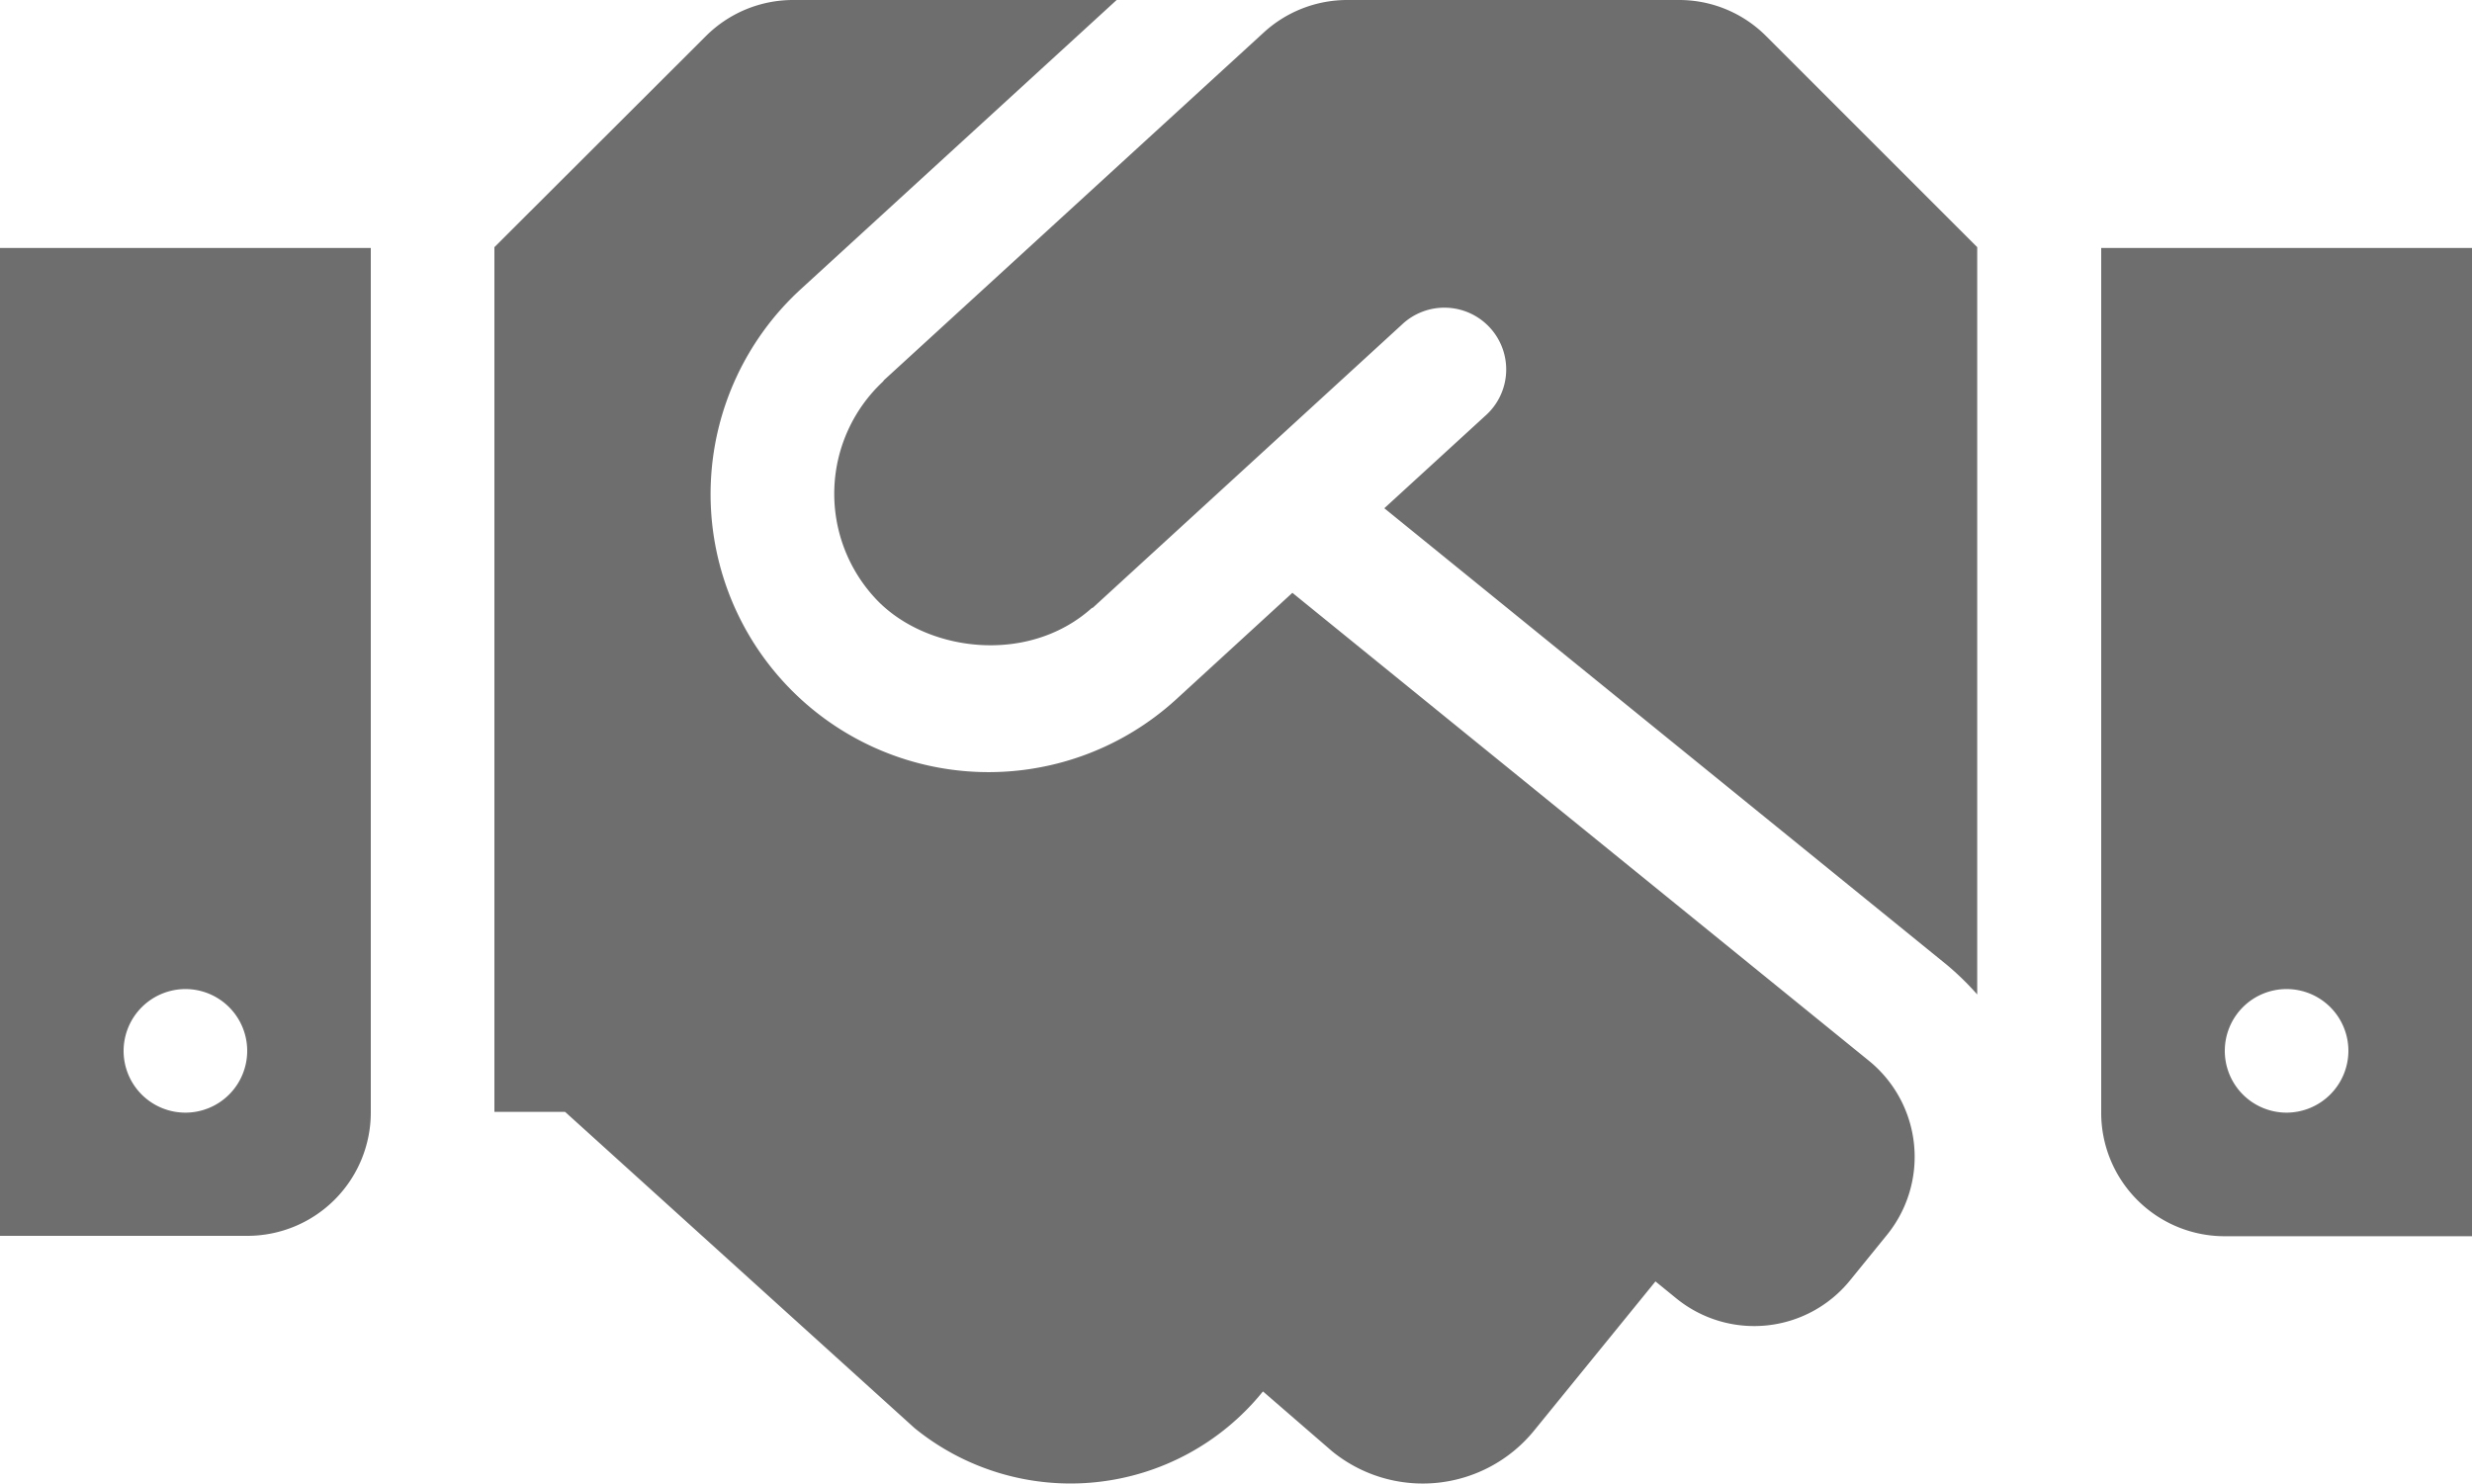 <svg xmlns="http://www.w3.org/2000/svg" width="640" height="384.139" viewBox="0 0 640 384.139"><path d="M434.7,64H348.8a31.987,31.987,0,0,0-21.6,8.4l-98.3,90c-.1.1-.2.3-.3.4a39.779,39.779,0,0,0-2.1,56c12.7,13.9,39.4,17.6,56.1,2.7.1-.1.3-.1.4-.2l79.9-73.2a16,16,0,1,1,21.6,23.6l-26.1,23.9L504,313.8a72.046,72.046,0,0,1,7.9,7.7V128L457.3,73.4A31.769,31.769,0,0,0,434.7,64ZM544,128.2V352.1a31.966,31.966,0,0,0,32,32h64V128.2Zm48,223.9a16,16,0,1,1,16-16A16.047,16.047,0,0,1,592,352.1ZM0,384H64a31.966,31.966,0,0,0,32-32V128.2H0Zm48-63.9a16,16,0,1,1-16,16A16.047,16.047,0,0,1,48,320.1Zm435.9,18.6L334.6,217.5l-30,27.5a71.98,71.98,0,1,1-97.3-106.1L289.1,64H205.3a31.943,31.943,0,0,0-22.6,9.4L128,128V351.9h18.3l90.5,81.9a63.987,63.987,0,0,0,90-9.3l.2-.2,17.9,15.5a37.163,37.163,0,0,0,52.3-5.4l31.4-38.6,5.4,4.4a31.95,31.95,0,0,0,45-4.7l9.5-11.7a32.058,32.058,0,0,0-4.6-45.1Z" transform="translate(0 -64)" fill="#6e6e6e"/></svg>